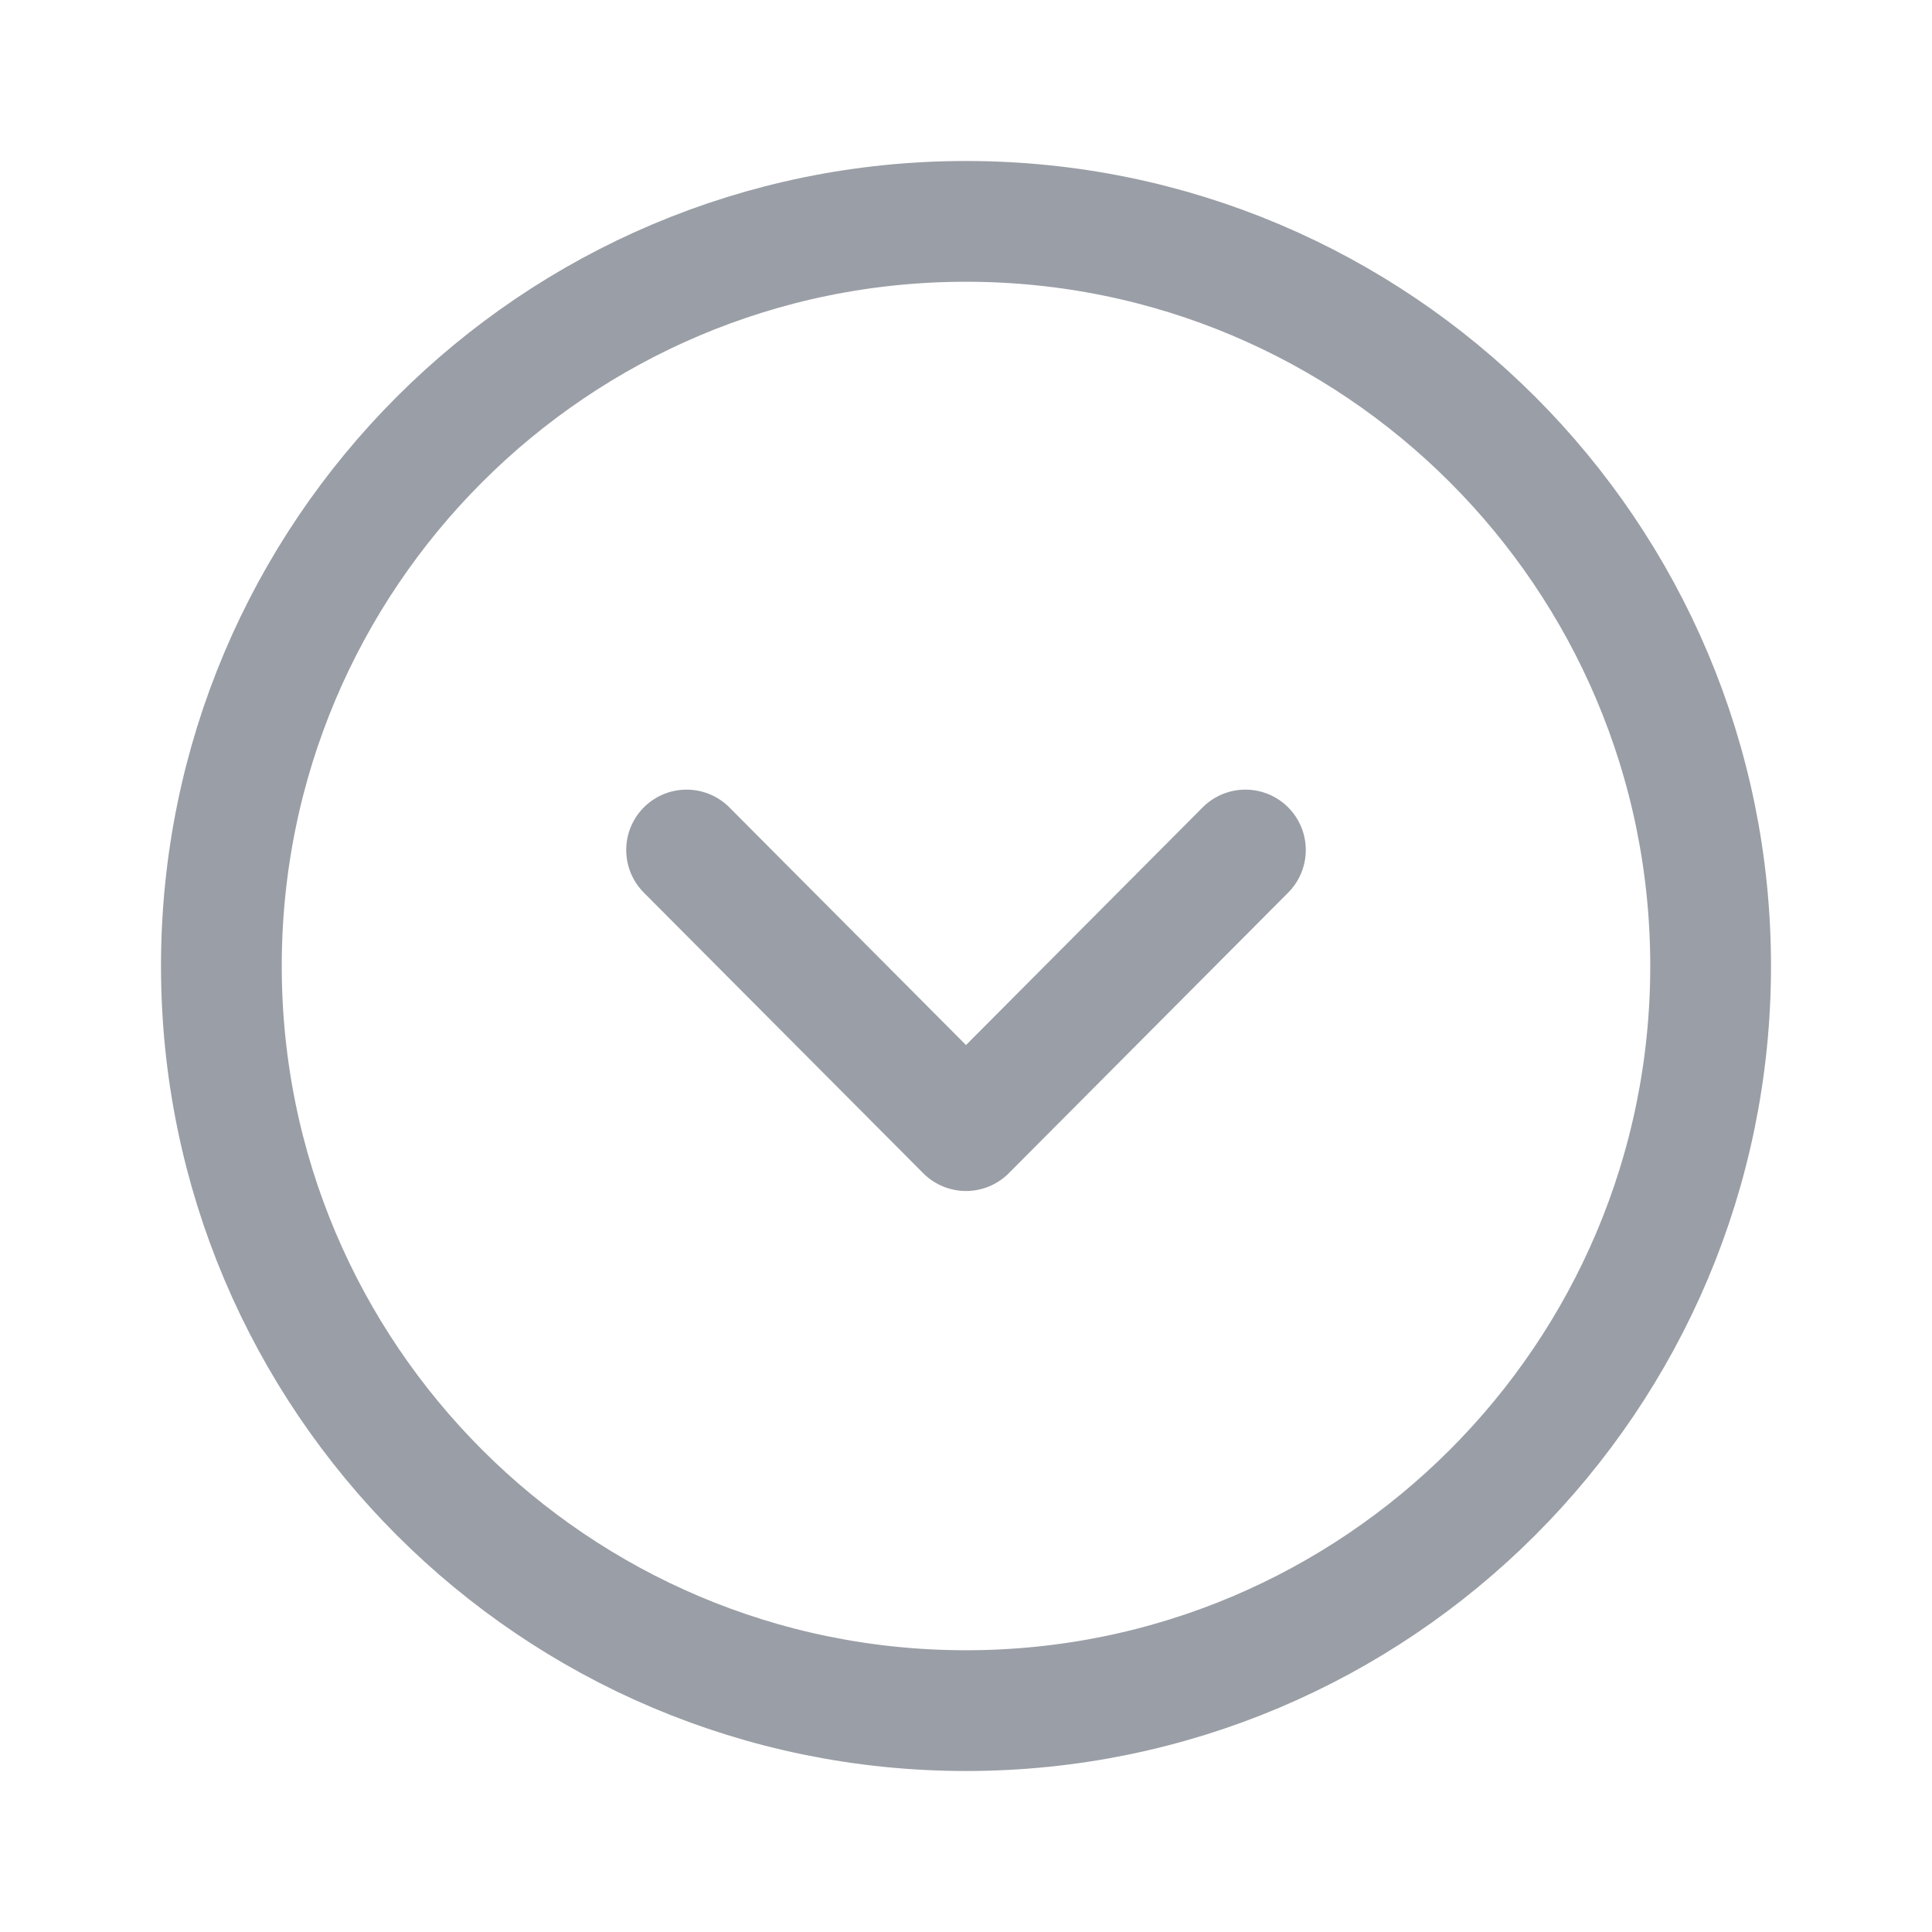 <svg width="24" height="24" viewBox="0 0 24 24" fill="none" xmlns="http://www.w3.org/2000/svg">
<g id="Iconly/Light/Arrow - Down Circle">
<g id="Arrow - Down Circle">
<path id="Stroke 1" fill-rule="evenodd" clip-rule="evenodd" d="M2.75 12C2.75 17.108 6.891 21.25 12 21.25C17.108 21.25 21.25 17.108 21.25 12C21.25 6.892 17.108 2.75 12 2.75C6.891 2.75 2.75 6.892 2.75 12Z" stroke="#9A9EA6" stroke-width="1.5" stroke-linecap="round" stroke-linejoin="round"/>
<path id="Stroke 3" d="M8.529 10.559L12 14.045L15.471 10.559" stroke="#9A9EA6" stroke-width="1.5" stroke-linecap="round" stroke-linejoin="round"/>
</g>
</g>
</svg>
